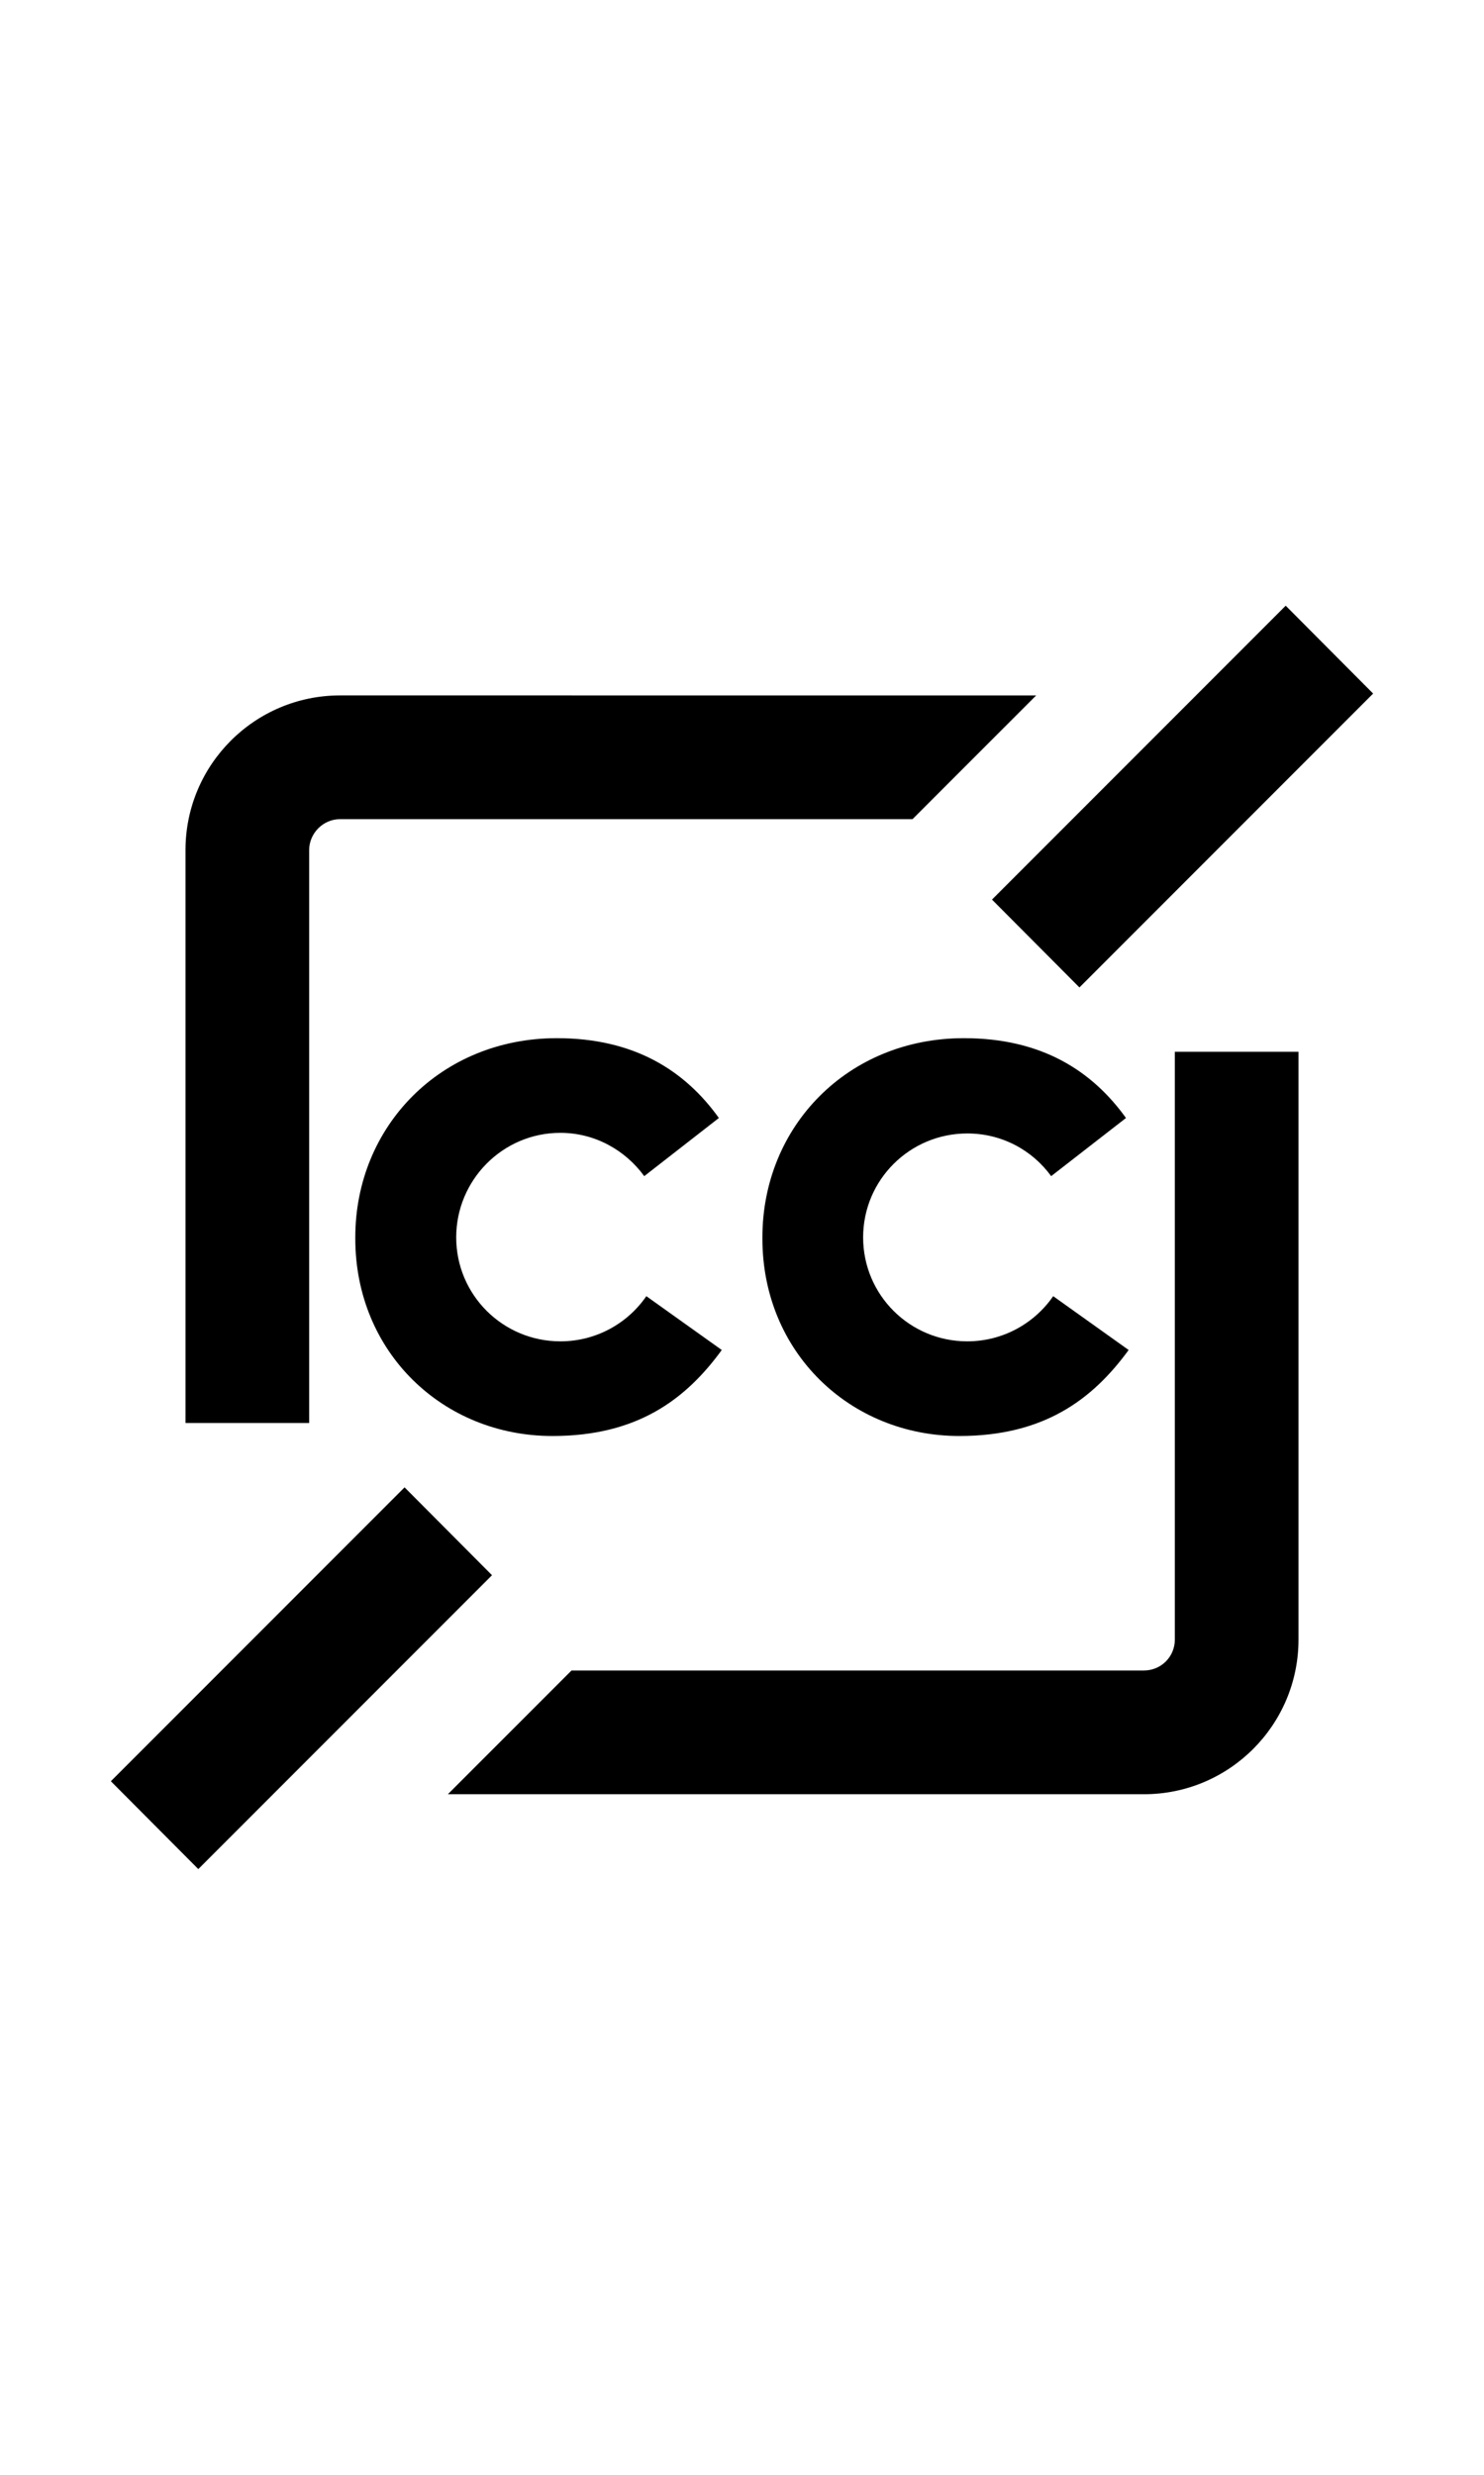 <svg viewBox="0 0 24 24" aria-hidden="true" class="r-jwli3a r-4qtqp9 r-yyyyoo r-dnmrzs r-bnwqim r-1plcrui r-lrvibr" style="height: 40px;"><g><path d="M16.043 6.54l4.75-4.75 1.414 1.42-4.75 4.75-1.414-1.42zM3.207 22.21l4.75-4.75-1.414-1.42-4.75 4.75 1.414 1.42zm5.727-7h.002c1.369 0 2.154-.59 2.737-1.39l-1.22-.87c-.303.44-.812.73-1.39.73-.93 0-1.685-.75-1.685-1.68s.754-1.69 1.684-1.69c.559 0 1.051.28 1.357.7l1.207-.94c-.545-.76-1.36-1.29-2.62-1.29-1.872 0-3.26 1.42-3.26 3.22v.02c0 1.84 1.421 3.19 3.187 3.19zm9.319-1.39l-1.22-.87c-.304.44-.813.73-1.39.73-.93 0-1.684-.75-1.684-1.68s.755-1.68 1.685-1.68c.559 0 1.051.27 1.356.69l1.21-.94c-.547-.76-1.36-1.29-2.622-1.29-1.872 0-3.258 1.42-3.258 3.22v.02c0 1.84 1.421 3.19 3.185 3.19 1.368 0 2.154-.59 2.738-1.39zM3 5.74V15h2V5.74c0-.27.224-.5.5-.5h9.258l2-2H5.5C4.119 3.24 3 4.36 3 5.74zM18.5 19H9.243l-2 2H18.5c1.381 0 2.5-1.12 2.5-2.5V9h-2v9.5c0 .28-.224.5-.5.5z"></path></g></svg>